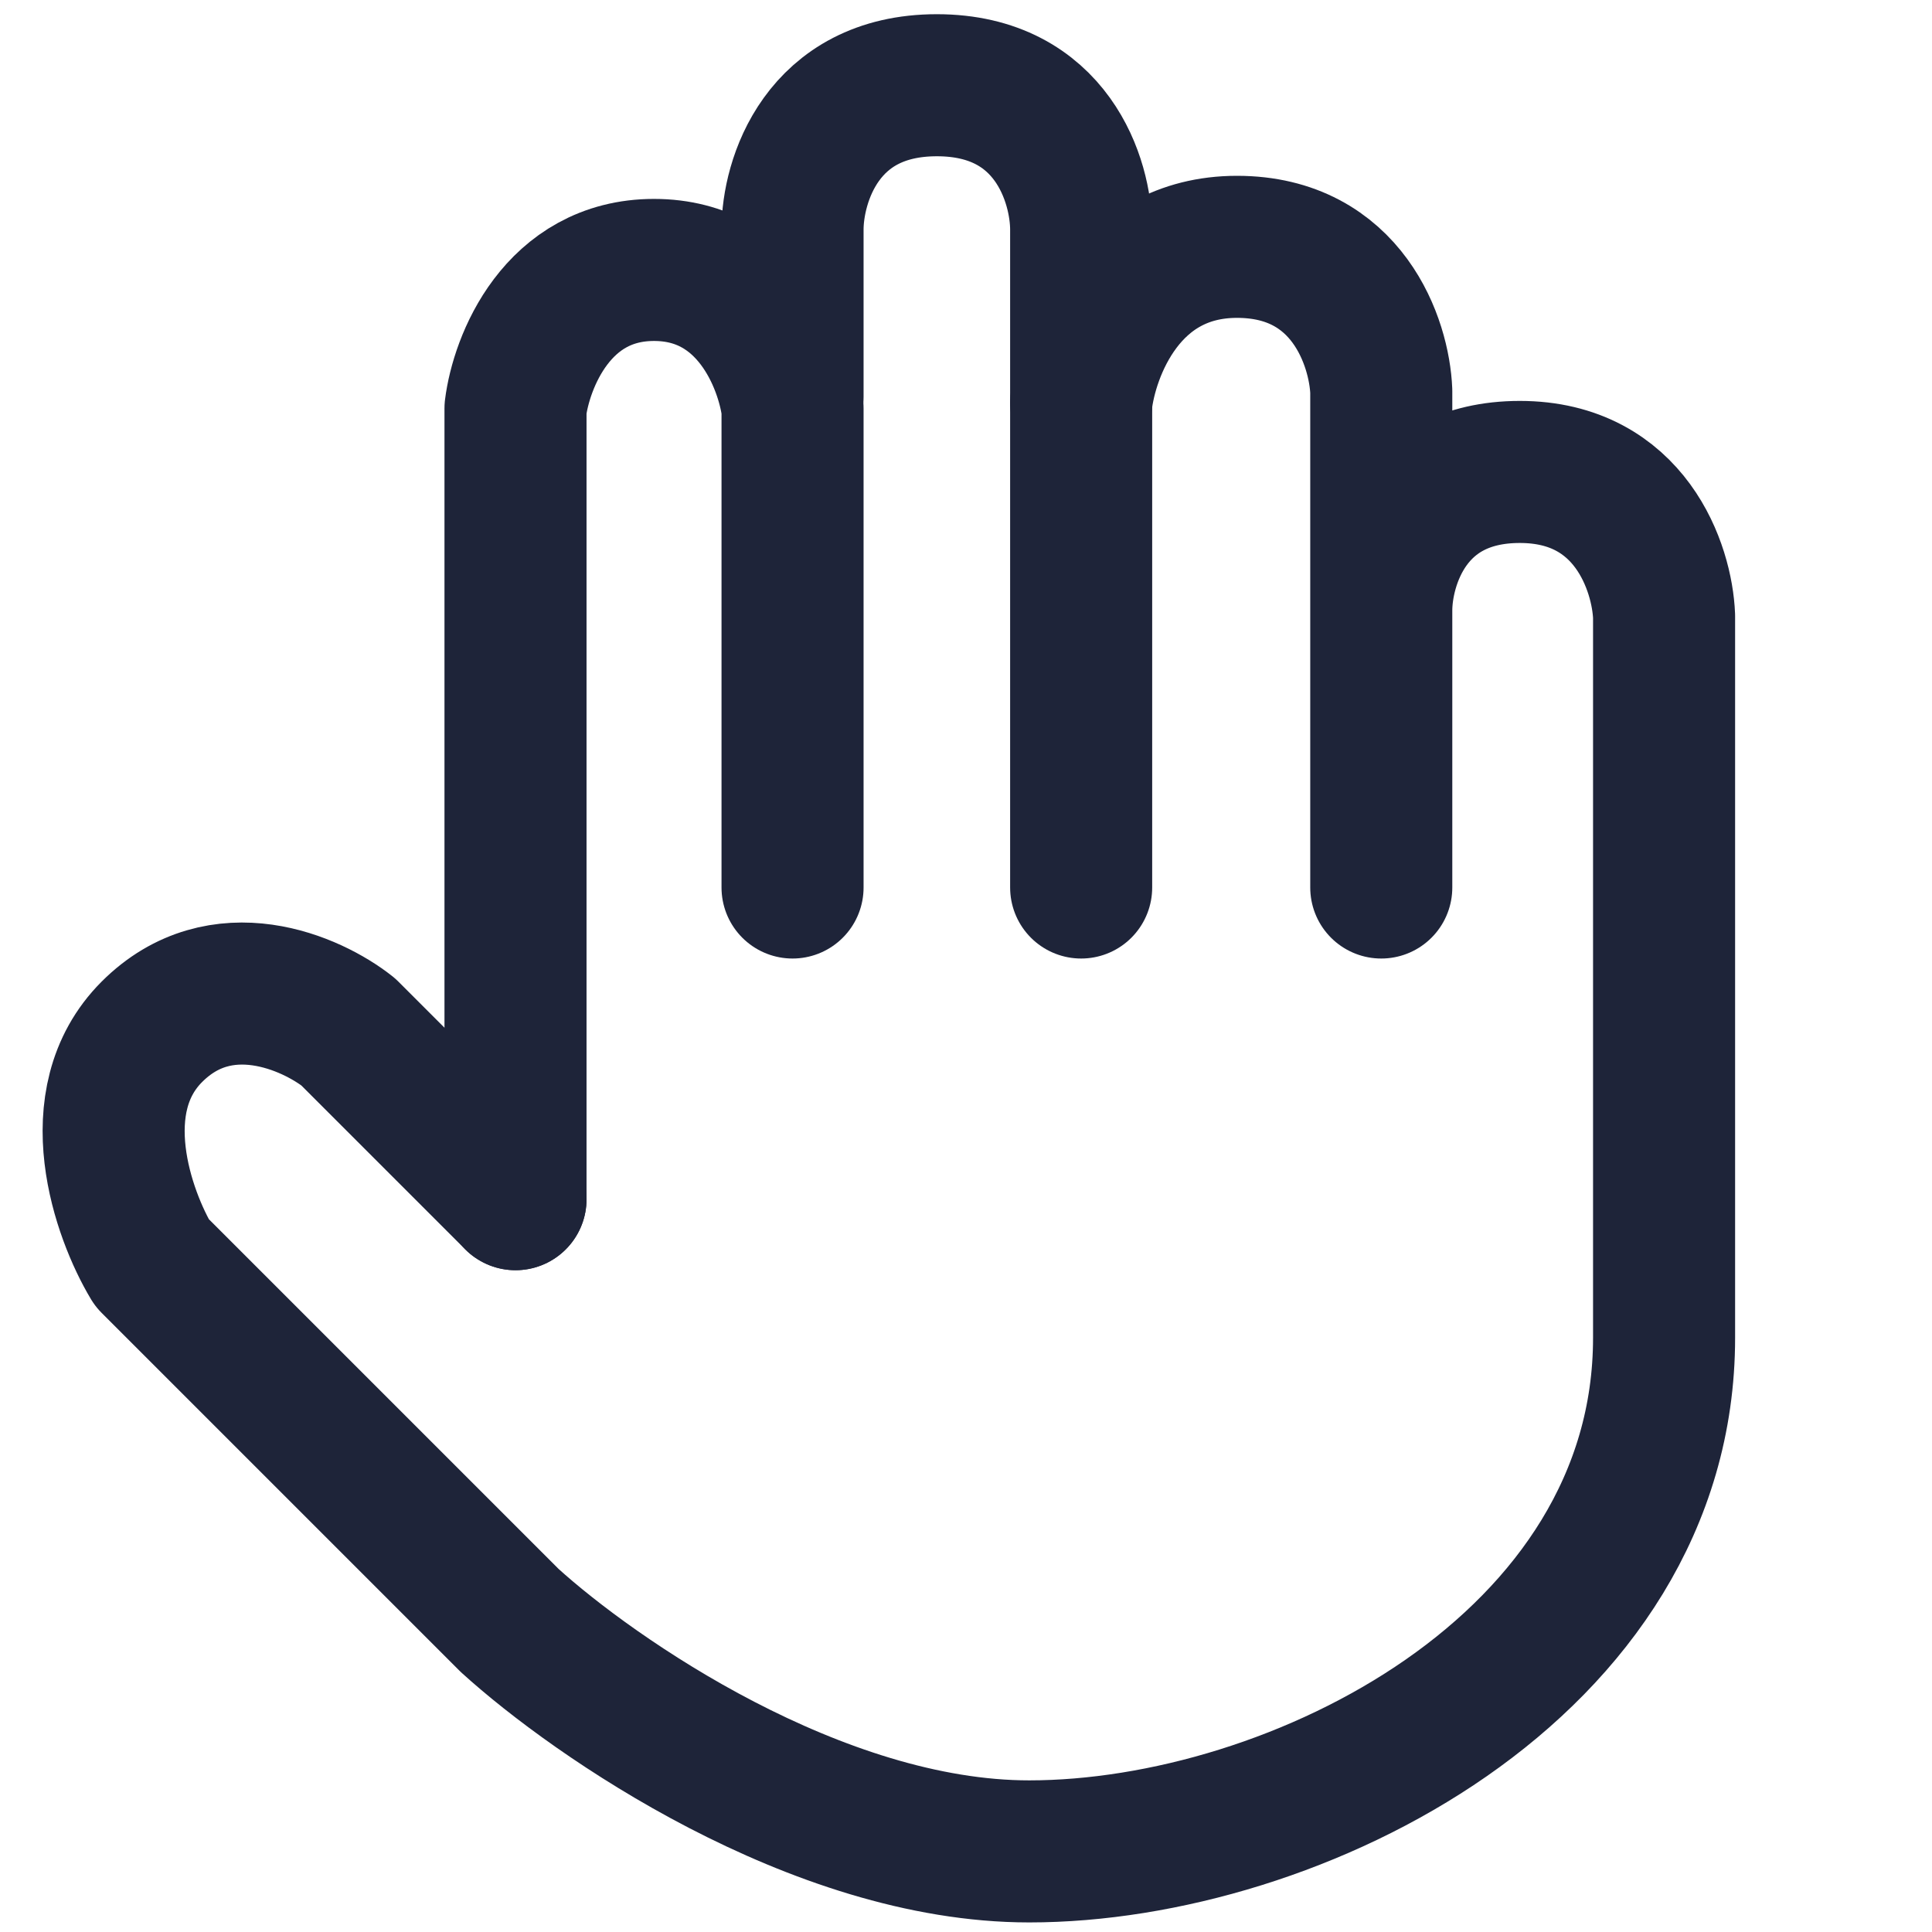 <svg width="68" height="68" viewBox="0 0 68 68" fill="none" xmlns="http://www.w3.org/2000/svg">
<path d="M48.616 31.237V21.486M38.053 14.173C38.256 12.345 39.637 8.688 43.538 8.688C47.438 8.688 48.548 12.074 48.616 13.767V21.486M18.144 42.207L12.253 36.316C10.966 35.3 7.784 33.878 5.346 36.316C2.908 38.754 4.33 42.749 5.346 44.442L17.941 57.037C20.921 59.745 28.748 65.163 36.224 65.163C45.569 65.163 58.57 58.662 58.57 47.083C58.57 37.819 58.57 26.294 58.57 21.689C58.503 19.997 57.392 16.611 53.492 16.611C49.591 16.611 48.616 19.861 48.616 21.486" stroke="#1E2439" stroke-width="5" stroke-linecap="round" stroke-linejoin="round"/>
<path d="M38.053 31.237V8.079C38.053 6.386 37.037 3 32.974 3C28.911 3 27.895 6.386 27.895 8.079V13.97" stroke="#1E2439" stroke-width="5" stroke-linecap="round" stroke-linejoin="round"/>
<path d="M18.144 42.207V14.376C18.347 12.751 19.607 9.501 23.02 9.501C26.433 9.501 27.692 12.751 27.895 14.376V31.237" stroke="#1E2439" stroke-width="5" stroke-linecap="round" stroke-linejoin="round"/>
</svg>
